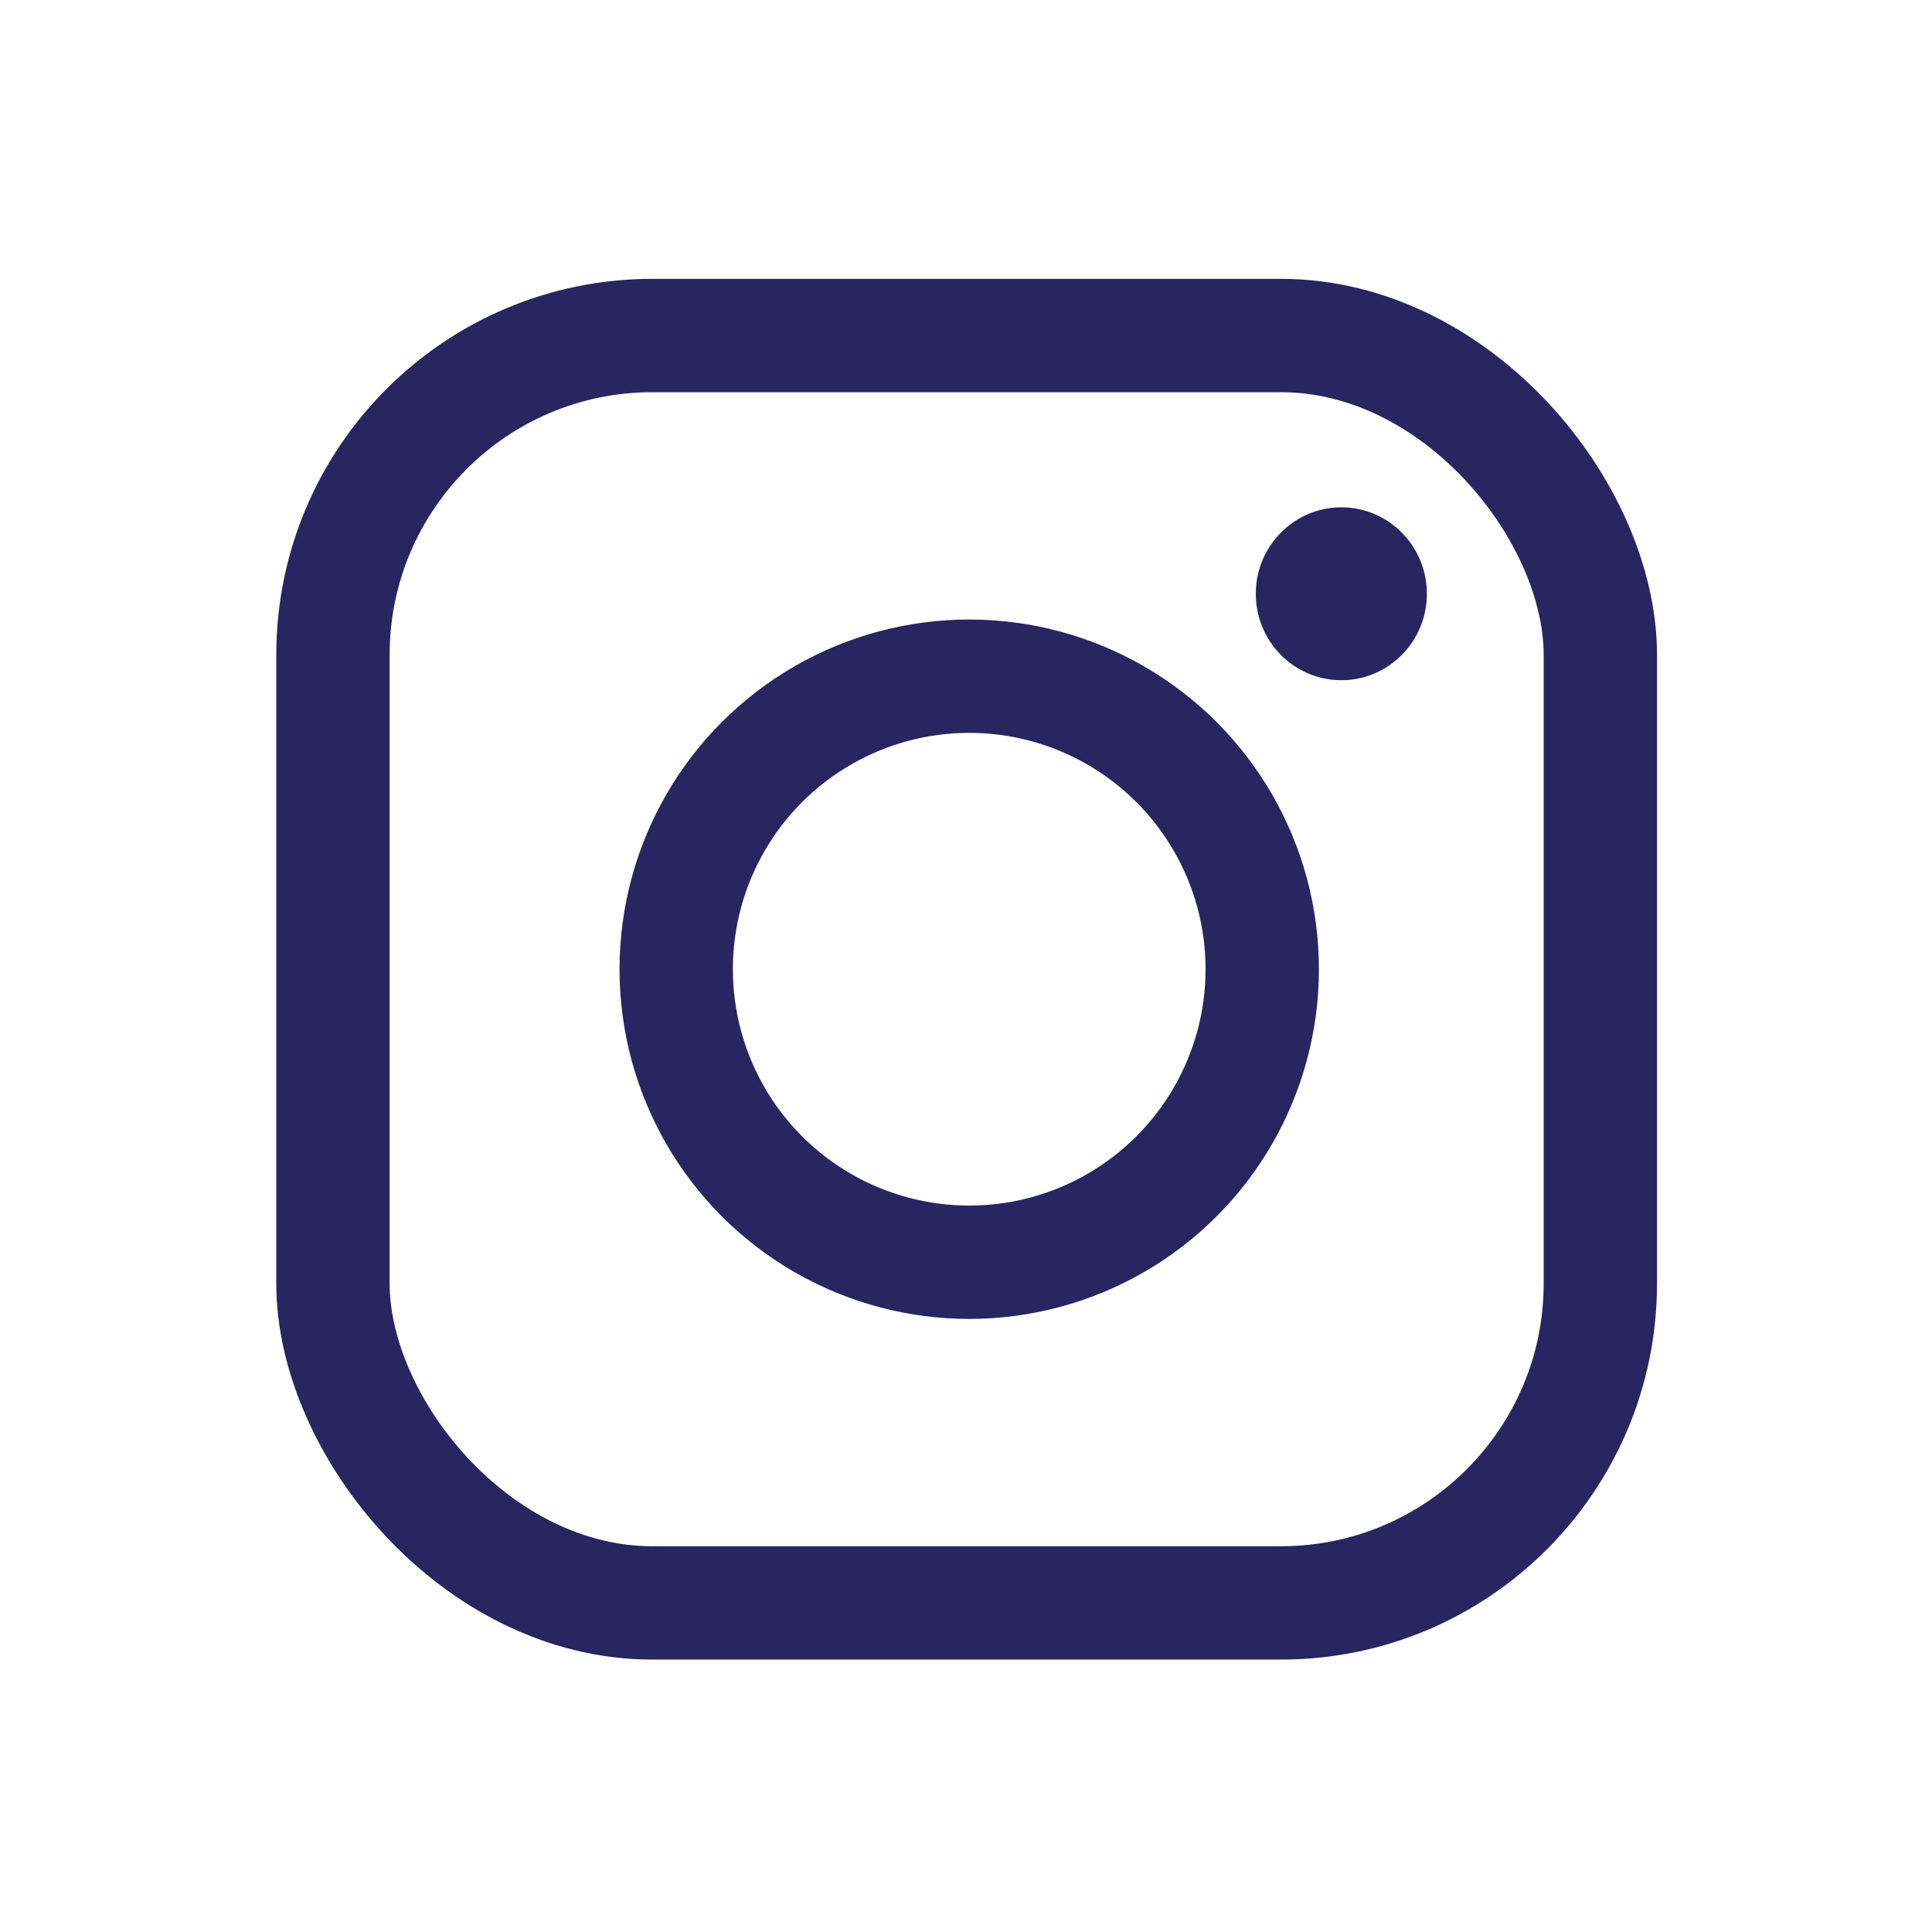 <svg id="Layer_6" data-name="Layer 6" xmlns="http://www.w3.org/2000/svg" xmlns:xlink="http://www.w3.org/1999/xlink" viewBox="0 0 1500 1500"><defs><style>.cls-1,.cls-2{fill:none;stroke-miterlimit:10;stroke-width:88px;}.cls-1{stroke:url(#linear-gradient);}.cls-2{stroke:url(#linear-gradient-2);}.cls-3{fill:url(#linear-gradient-3);}</style><linearGradient id="linear-gradient" x1="214.5" y1="752.5" x2="1286.5" y2="752.5" gradientUnits="userSpaceOnUse"><stop offset="0" stop-color="#282561"/><stop offset="1" stop-color="#282561"/></linearGradient><linearGradient id="linear-gradient-2" x1="481" x2="1024" xlink:href="#linear-gradient"/><linearGradient id="linear-gradient-3" x1="975" y1="461" x2="1107.82" y2="461" xlink:href="#linear-gradient"/></defs><title>ig</title><rect class="cls-1" x="258.5" y="260.5" width="984" height="984" rx="248" ry="248"/><circle class="cls-2" cx="752.5" cy="752.5" r="227.5"/><ellipse class="cls-3" cx="1041.41" cy="461" rx="66.41" ry="67.12"/></svg>